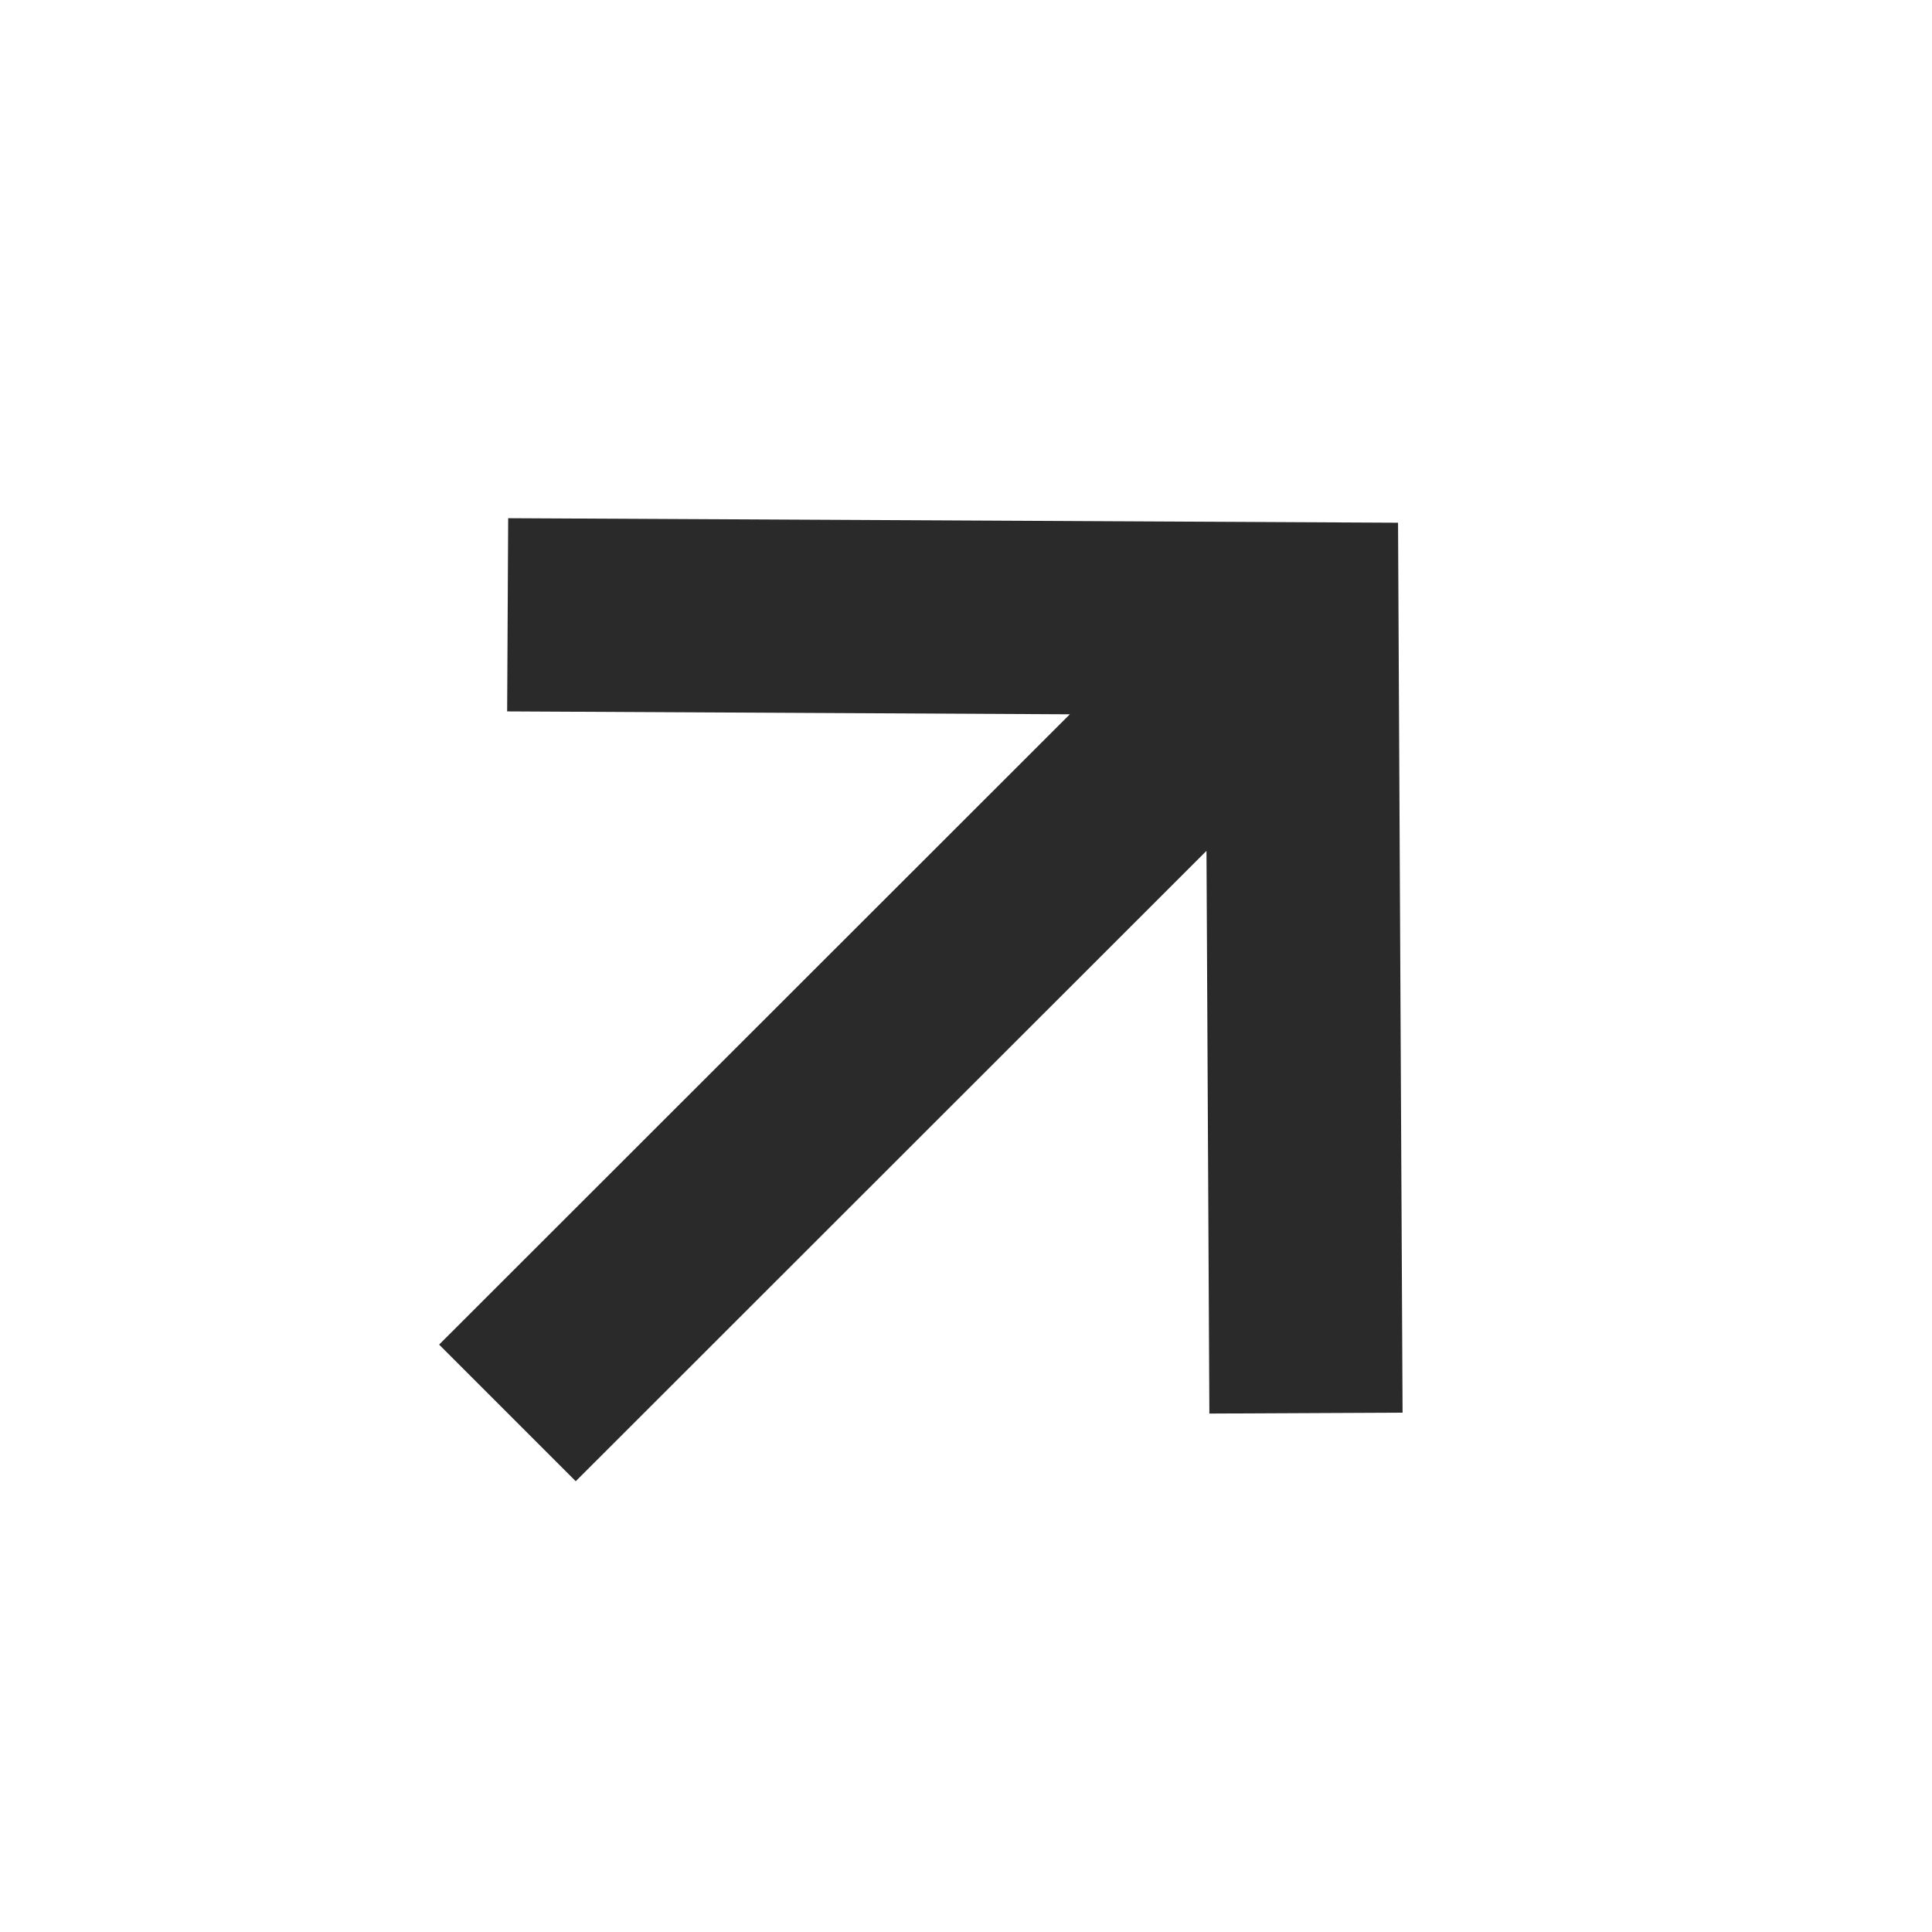 <svg width="32" height="32" viewBox="0 0 32 32" fill="none" xmlns="http://www.w3.org/2000/svg"><path fill-rule="evenodd" clip-rule="evenodd" d="m8.417 8.583 14.739.075.075 14.74-3.2.015-.048-9.32L9.536 24.534l-2.263-2.263L17.72 11.831l-9.32-.048.017-3.2Z" fill="#2A2A2A"/></svg>